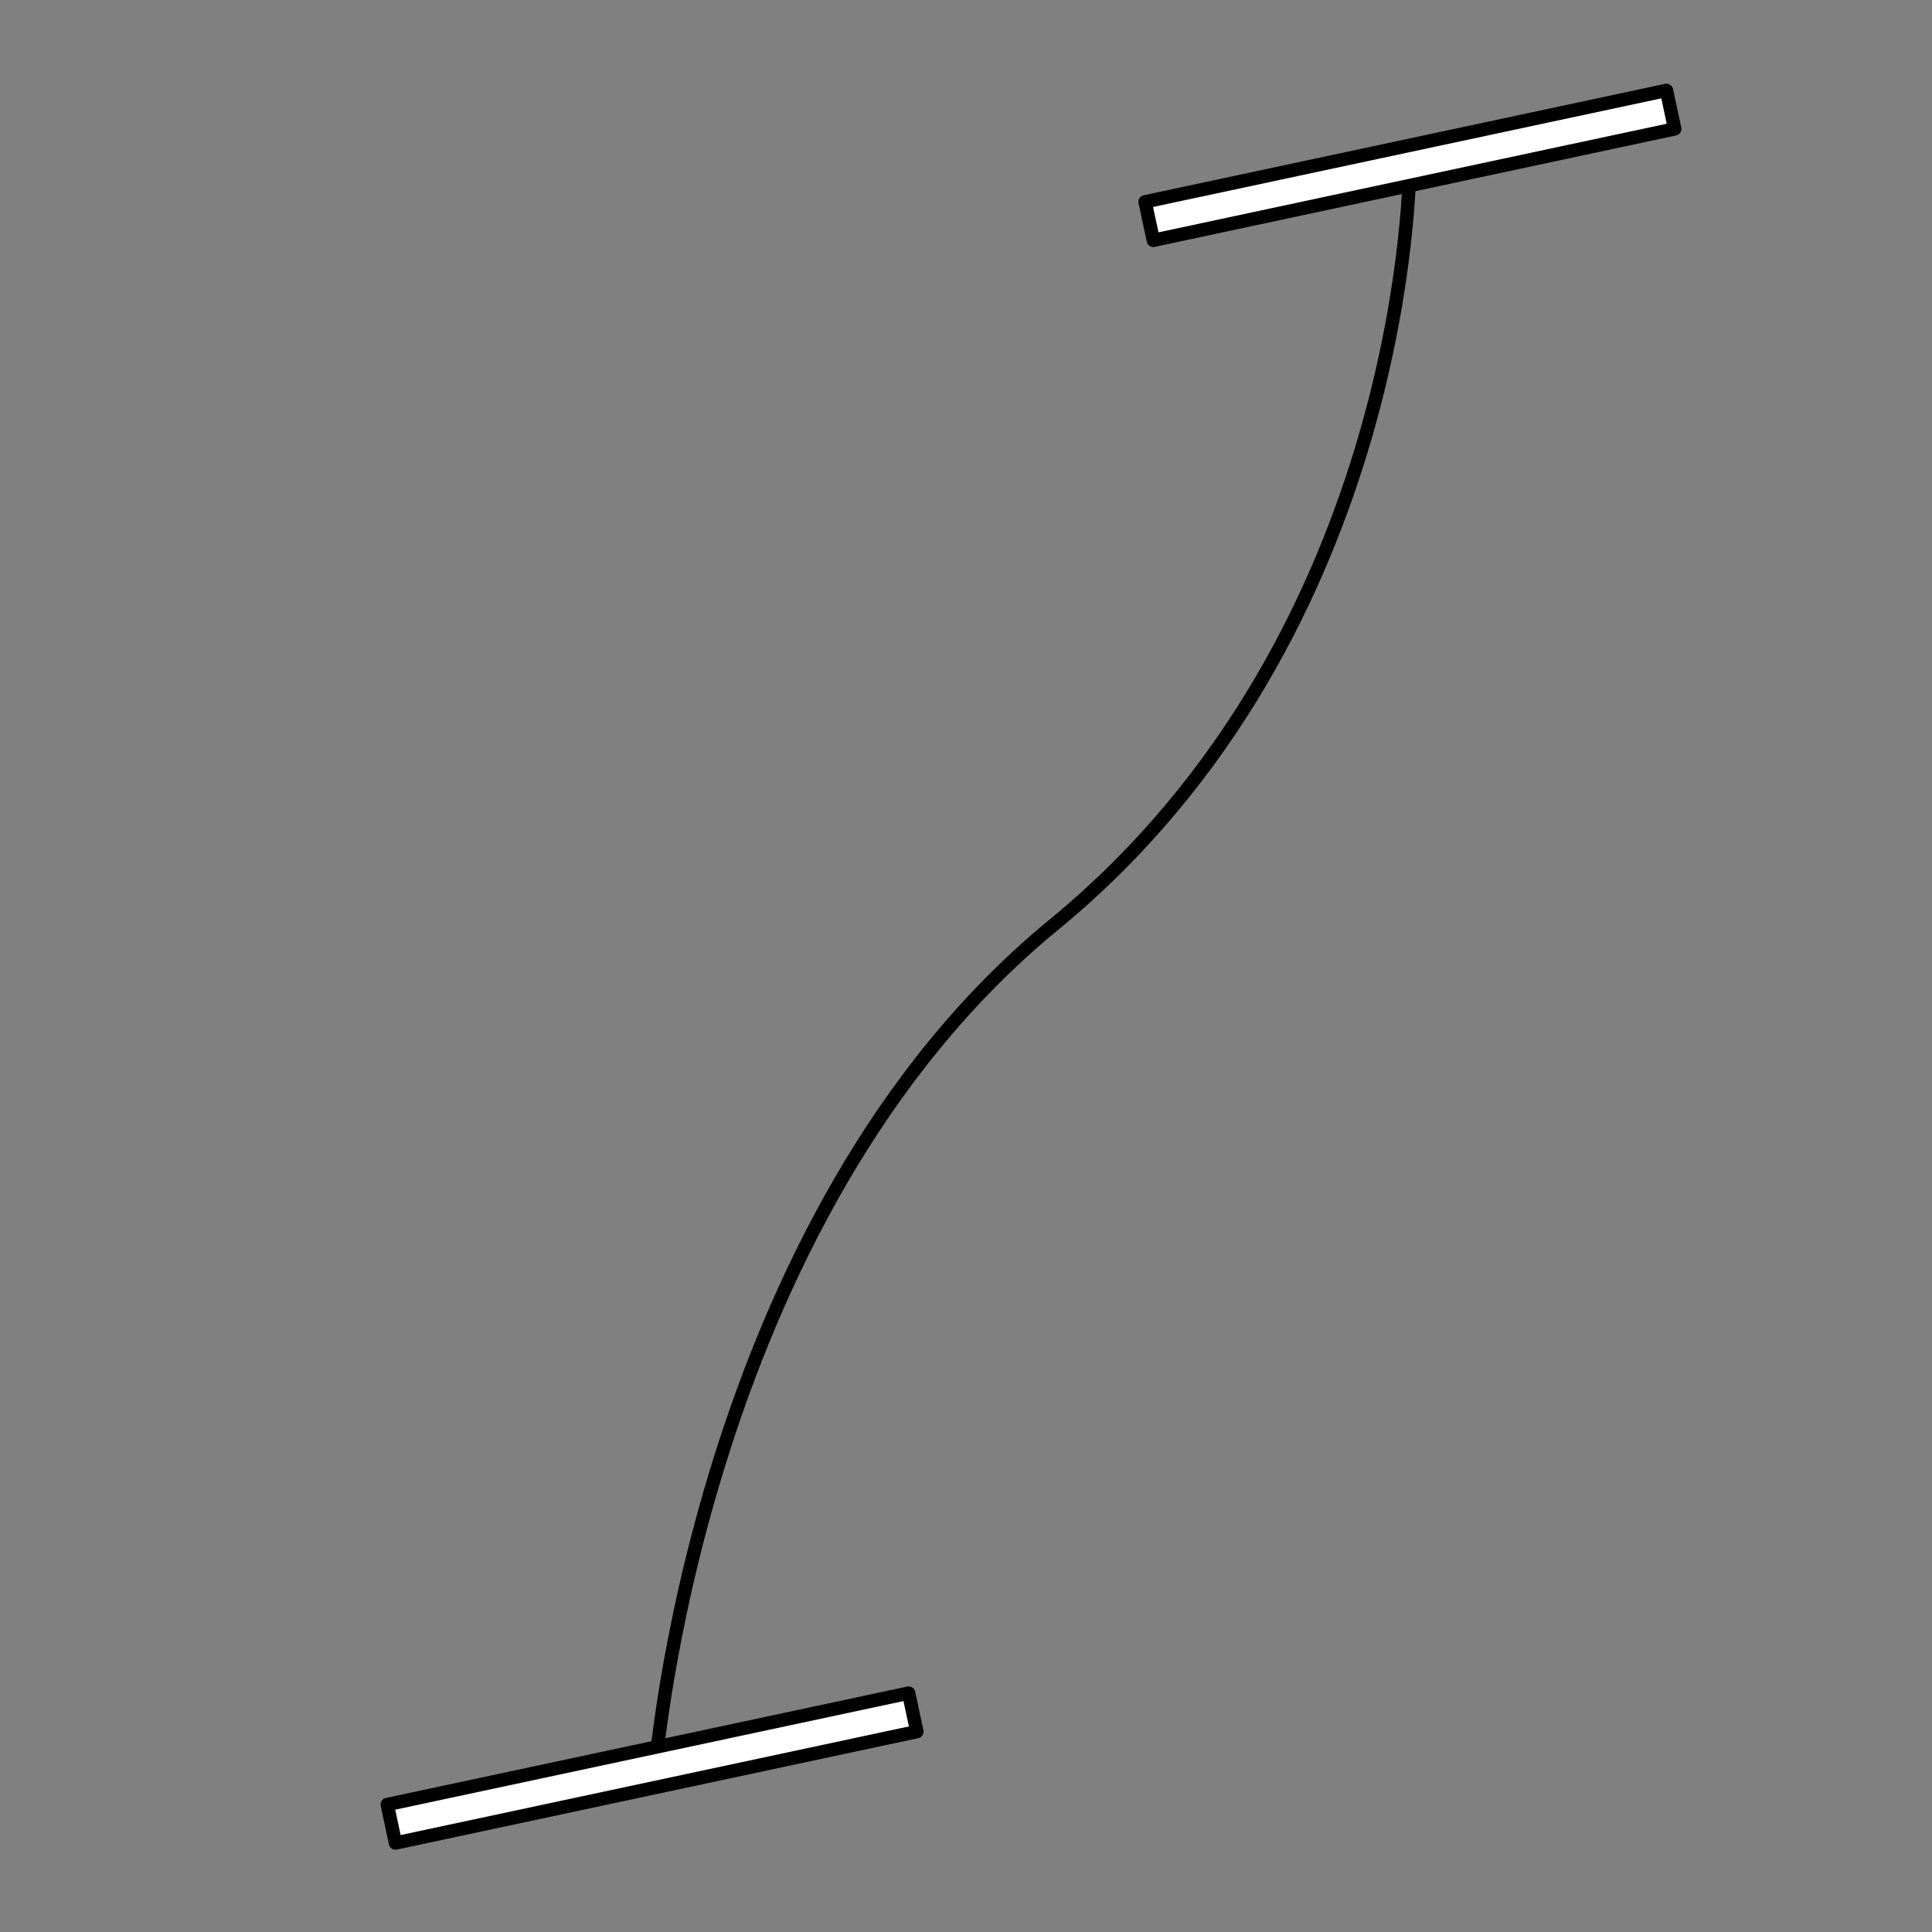 <?xml version="1.0" encoding="utf-8"?>
<!-- Generator: Adobe Illustrator 21.1.0, SVG Export Plug-In . SVG Version: 6.00 Build 0)  -->
<svg version="1.1" id="Layer_1" xmlns="http://www.w3.org/2000/svg" xmlns:xlink="http://www.w3.org/1999/xlink" x="0px" y="0px"
	 width="108px" height="108px" viewBox="0 0 108 108" style="enable-background:new 0 0 108 108;" xml:space="preserve">
<rect x="0" y="0" width="108" height="108" fill="#808080" stroke="none"/>
<style type="text/css">
	.st0{fill:none;stroke:#000000;stroke-width:0.75;stroke-linecap:round;stroke-linejoin:round;stroke-miterlimit:10;}
	.st1{fill:#FFFFFF;stroke:#000000;stroke-width:0.75;stroke-linecap:round;stroke-linejoin:round;stroke-miterlimit:10;}
</style>
<g>
	<path class="st0" d="M78.8,9.2c0,0,0.1,26.1-19.9,42.5S36.6,99.2,36.6,99.2"/>
	<rect x="63.9" y="8.1" transform="matrix(0.978 -0.209 0.209 0.978 -0.175 16.715)" class="st1" width="29.8" height="2.2"/>
	
		<rect x="21.6" y="97.7" transform="matrix(0.978 -0.209 0.209 0.978 -19.896 9.838)" class="st1" width="29.8" height="2.2"/>
</g>
</svg>

